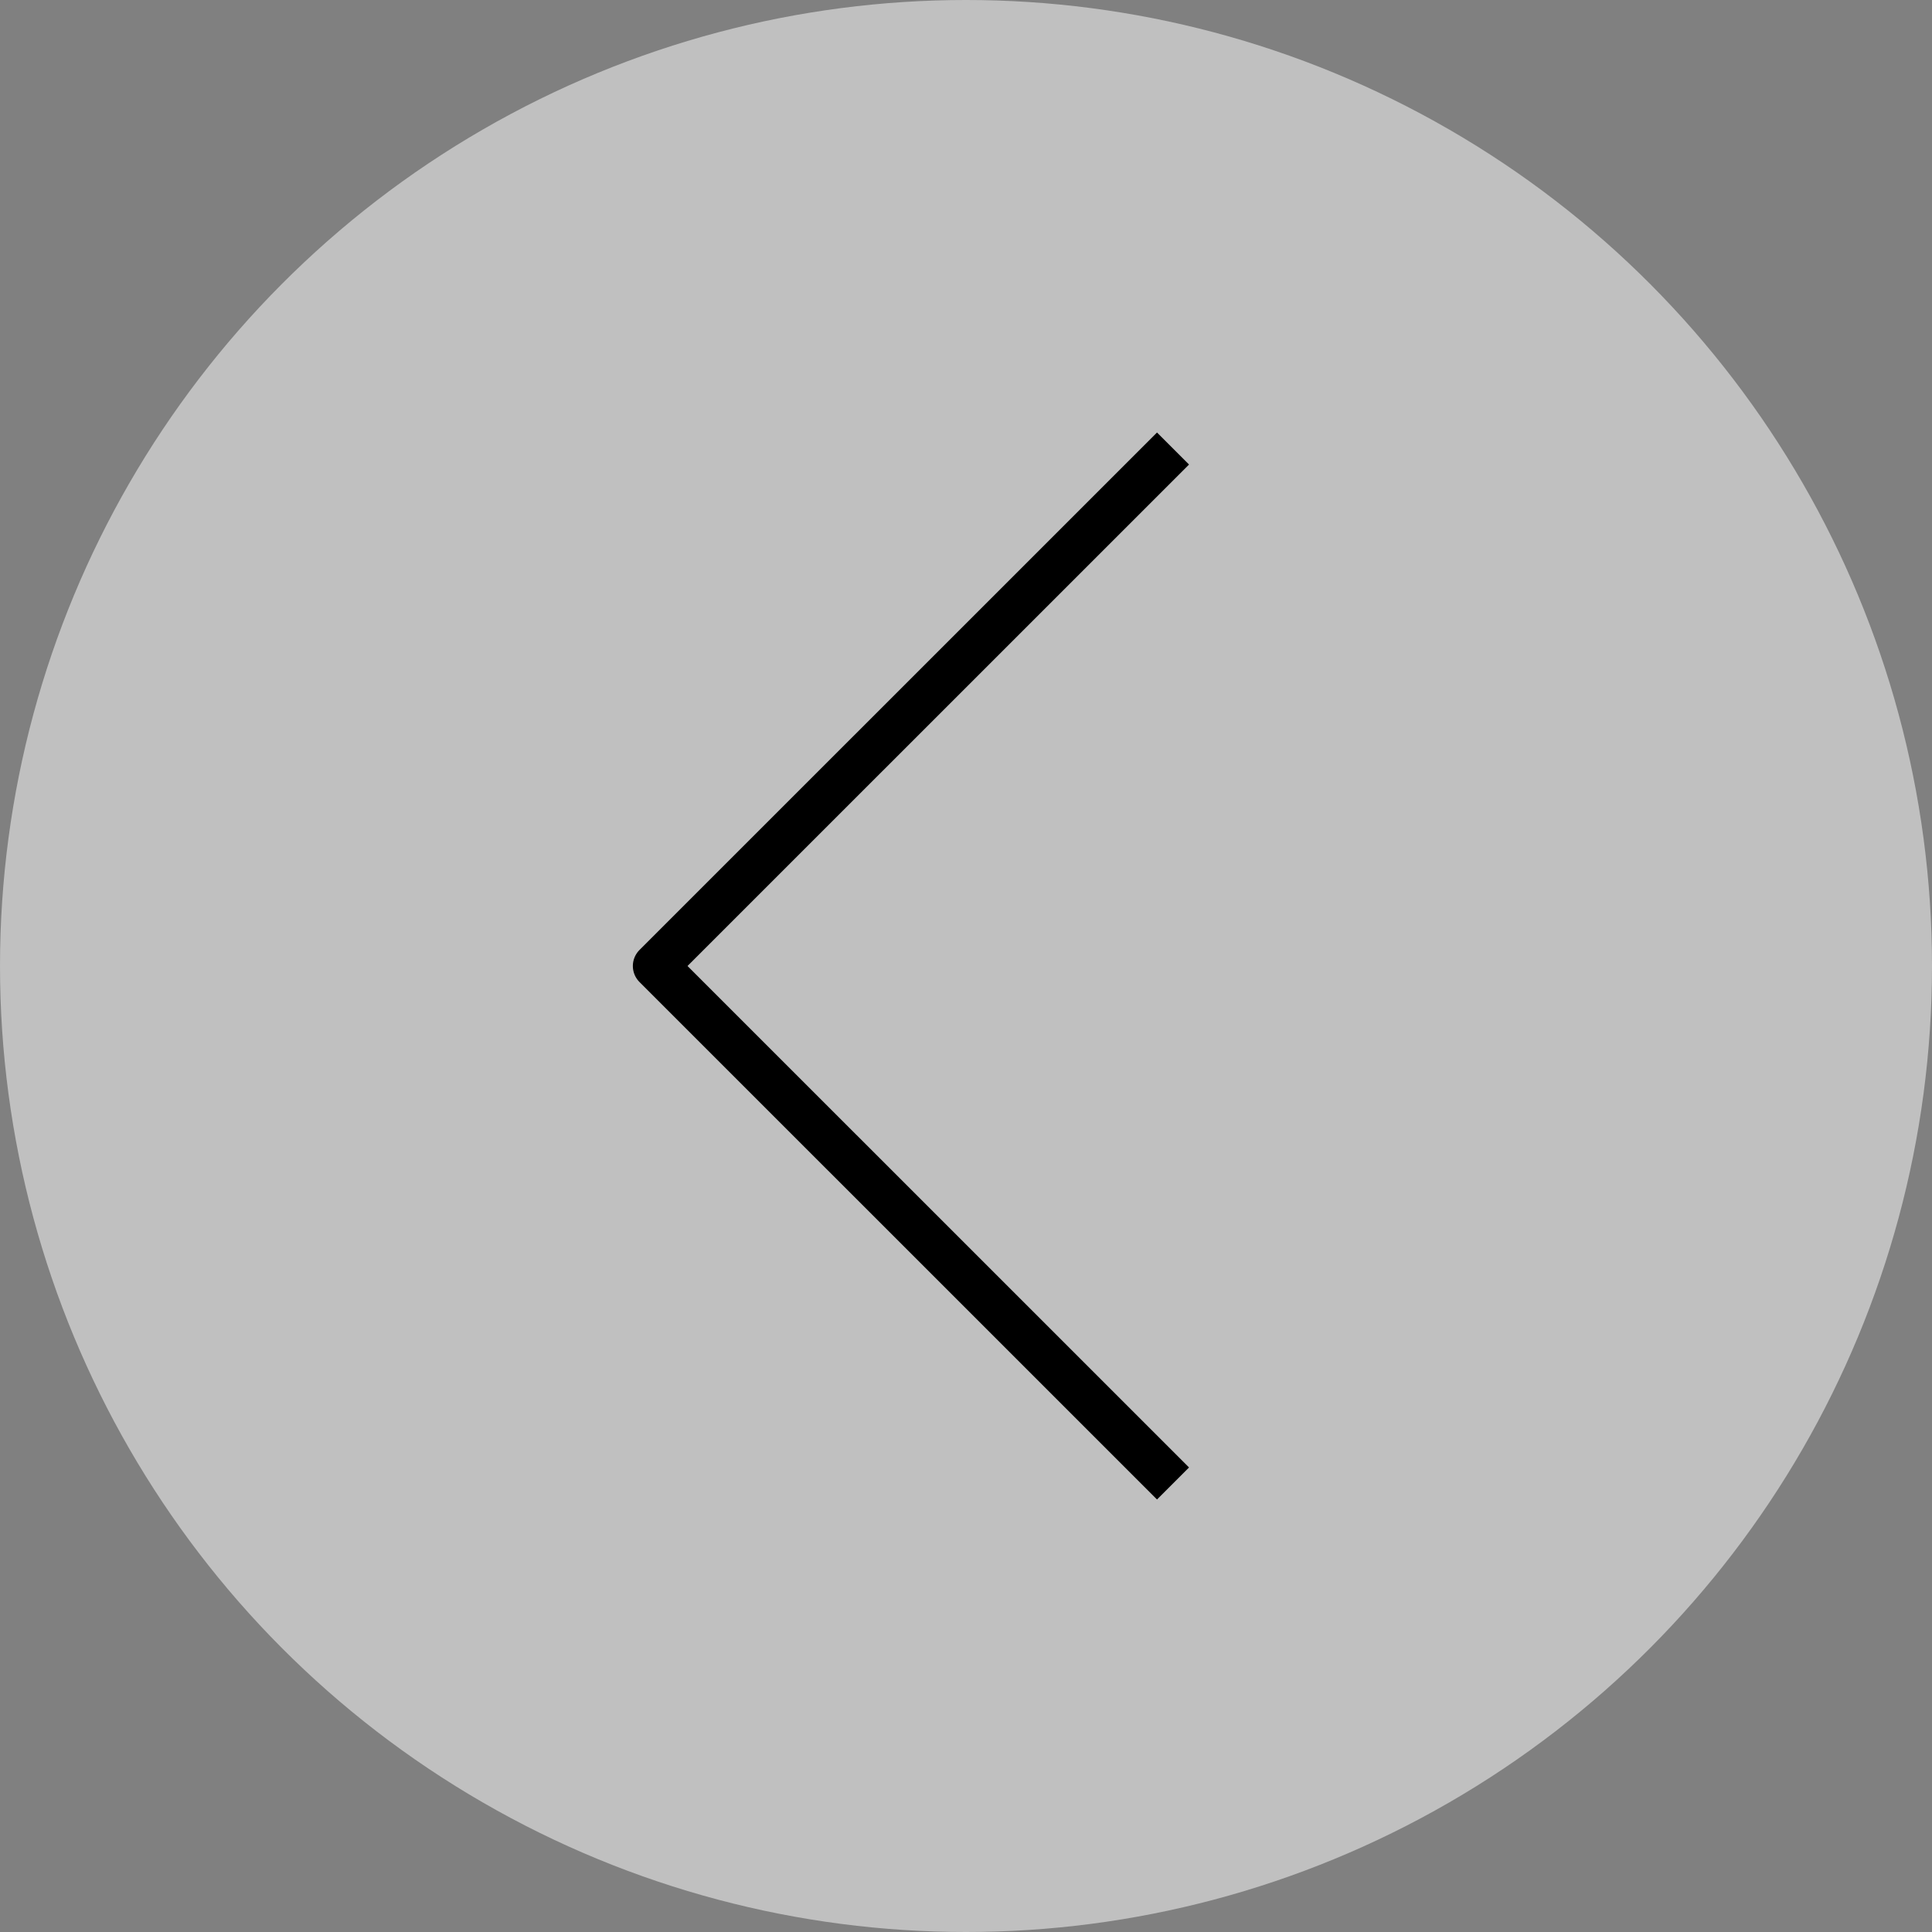 <svg width="32" height="32" viewBox="0 0 32 32" fill="none" xmlns="http://www.w3.org/2000/svg">
<rect x="0" y="0" width="32" height="32" fill="#808080" stroke="none"/>
<circle cx="16" cy="16" r="16" fill="white" fill-opacity="0.5"/>
<path d="M19.429 7.429L10.857 16L19.429 24.571" stroke="black" stroke-width="0.75" stroke-linejoin="round"/>
</svg>
